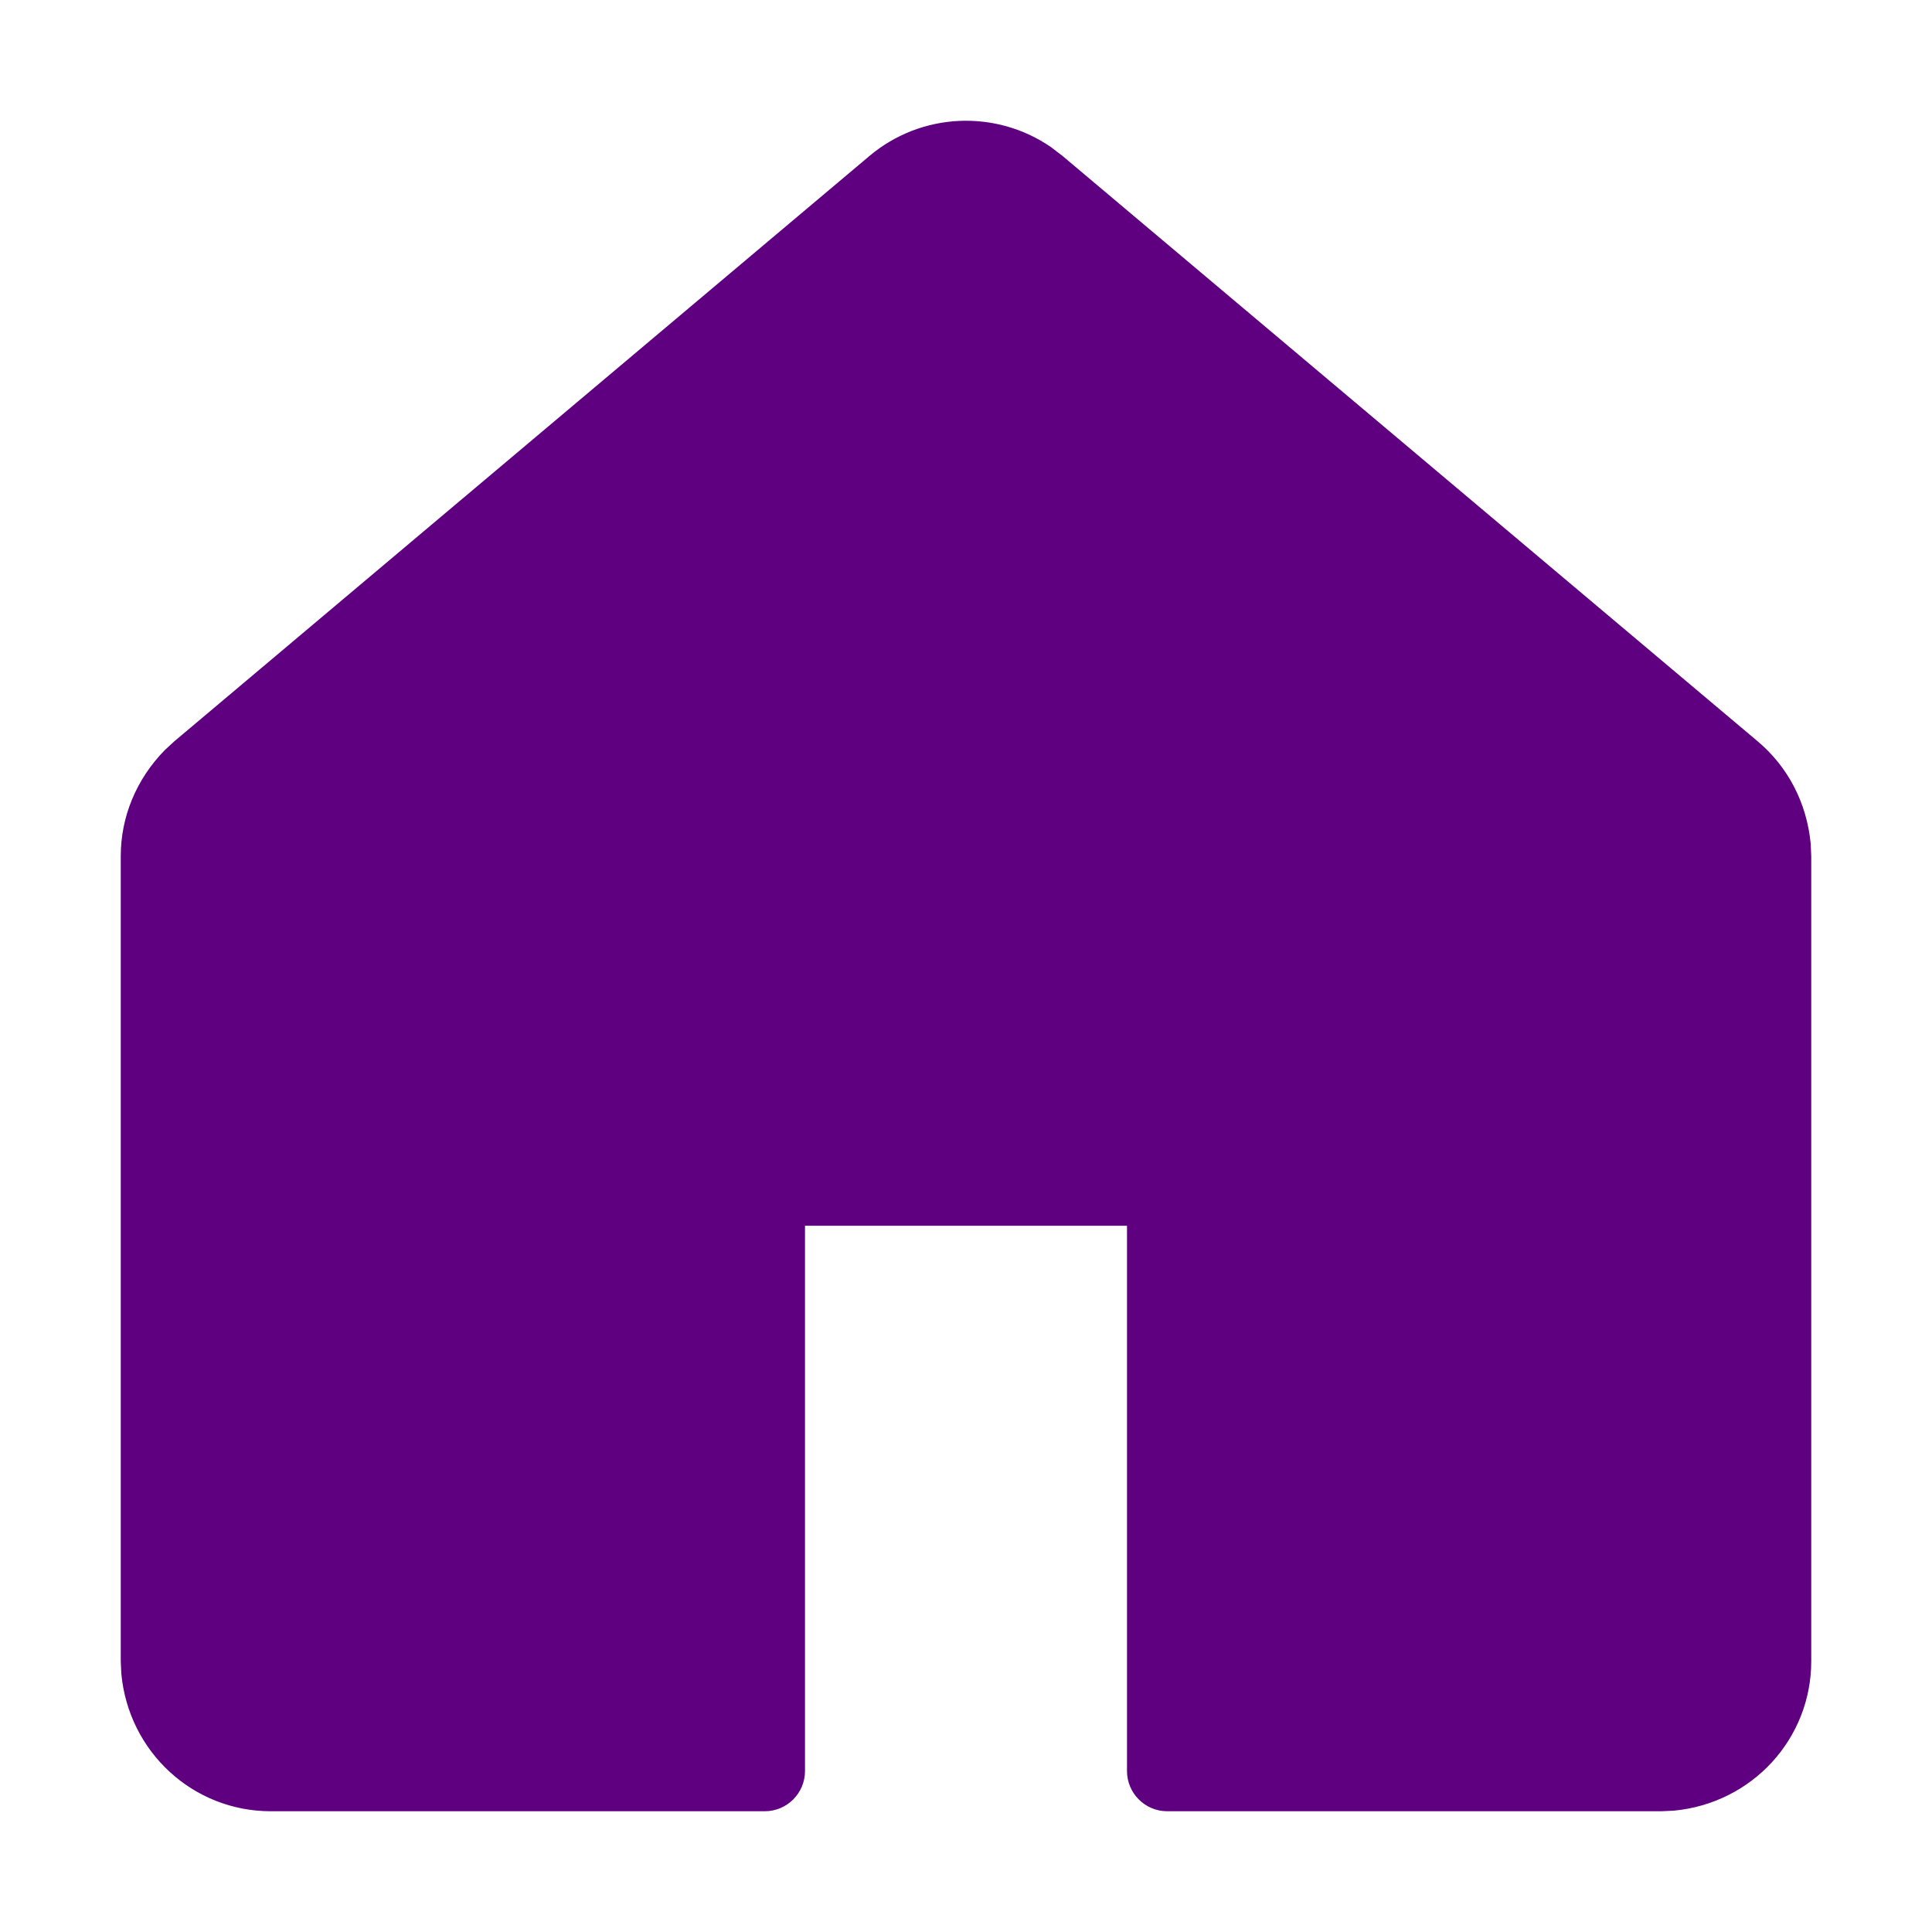 <?xml version="1.0" encoding="UTF-8"?>
<svg width="24px" height="24px" viewBox="0 0 24 24" version="1.1" xmlns="http://www.w3.org/2000/svg" xmlns:xlink="http://www.w3.org/1999/xlink">
    <title>tab_btn_home_sel</title>
    <g id="tab_btn_home_sel" stroke="none" stroke-width="1" fill="none" fill-rule="evenodd">
        <path d="M10,15.227 L14,15.227 L14,22 C14,22.276 14.224,22.5 14.5,22.5 L20.636,22.5 L20.791,22.493 C21.767,22.401 22.5,21.599 22.5,20.636 L22.5,10.636 L22.493,10.479 C22.444,9.971 22.209,9.525 21.837,9.211 L13.2,1.938 L13.058,1.829 C12.369,1.354 11.443,1.396 10.8,1.938 L2.163,9.211 L2.047,9.318 C1.691,9.682 1.5,10.149 1.5,10.636 L1.5,20.636 L1.507,20.791 C1.599,21.767 2.401,22.5 3.364,22.5 L9.5,22.5 C9.776,22.5 10,22.276 10,22 L10,15.227 Z" id="Path" fill="#5F0080" fill-rule="nonzero"></path>
    </g>
</svg>